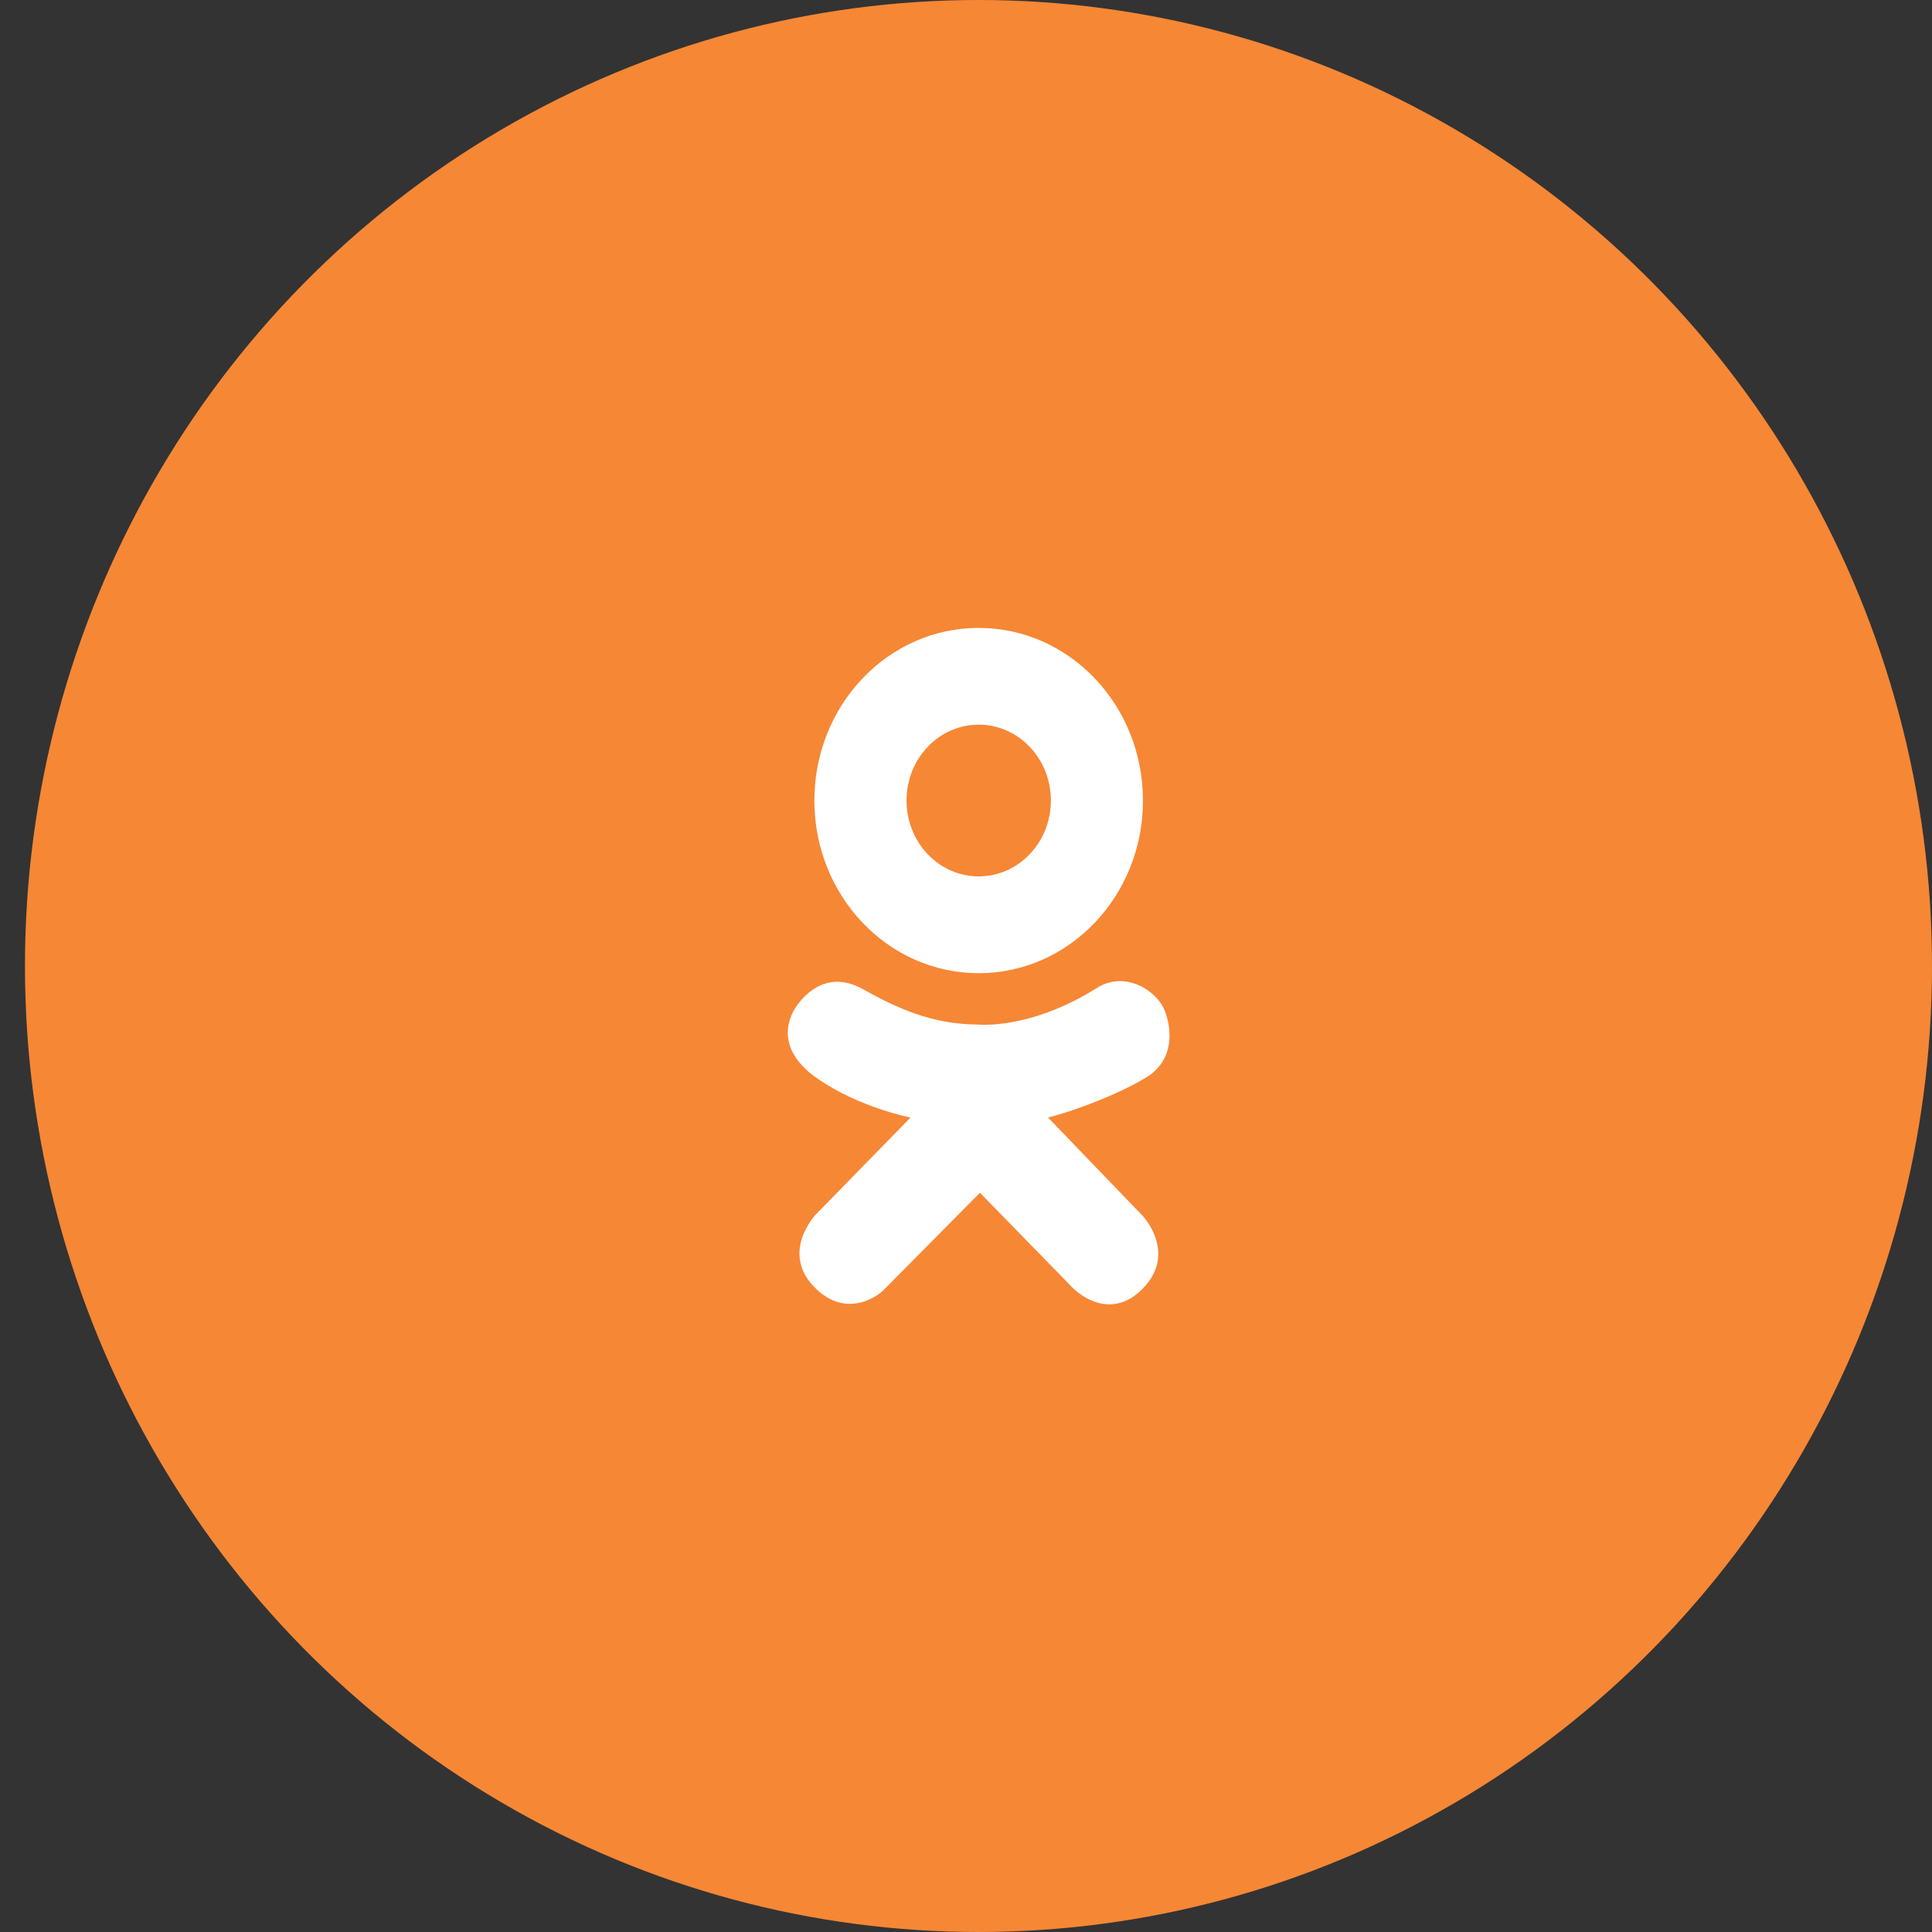<?xml version="1.0" encoding="UTF-8" standalone="no"?>
<svg width="50px" height="50px" viewBox="0 0 50 50" version="1.1" xmlns="http://www.w3.org/2000/svg" xmlns:xlink="http://www.w3.org/1999/xlink" xmlns:sketch="http://www.bohemiancoding.com/sketch/ns">
    <rect x="0" y="0" width="50" height="50" fill="#333333" stroke="none"/>
    <!-- Generator: Sketch 3.4.4 (17249) - http://www.bohemiancoding.com/sketch -->
    <title>Untitled</title>
    <desc>Created with Sketch.</desc>
    <defs></defs>
    <g id="Page-1" stroke="none" stroke-width="1" fill="none" fill-rule="evenodd" sketch:type="MSPage">
        <g id="Ok" sketch:type="MSLayerGroup">
            <ellipse id="Oval-276-Copy-2" fill="#F68735" sketch:type="MSShapeGroup" cx="25.323" cy="25" rx="24.677" ry="25"></ellipse>
            <path d="M27.124,28.922 C27.769,28.757 28.875,28.356 29.646,27.895 C30.419,27.435 30.327,26.598 30.131,26.126 C29.934,25.653 29.14,25.111 28.402,25.559 C26.663,26.657 25.327,26.515 25.327,26.515 C24.094,26.515 23.173,26.066 22.32,25.594 C21.468,25.122 20.892,25.653 20.627,26.019 C20.362,26.385 20.085,27.187 21.18,27.931 C22.274,28.674 23.564,28.922 23.564,28.922 L21.11,31.435 C21.11,31.435 20.188,32.403 21.076,33.311 C21.963,34.219 22.837,33.417 22.837,33.417 L25.361,30.869 L27.78,33.347 C27.78,33.347 28.678,34.267 29.577,33.347 C30.475,32.426 29.577,31.471 29.577,31.471 L27.124,28.922 Z M25.328,25.186 C27.677,25.186 29.58,23.186 29.58,20.718 C29.58,18.25 27.677,16.25 25.328,16.25 C22.979,16.25 21.076,18.25 21.076,20.718 C21.076,23.186 22.979,25.186 25.328,25.186 Z M25.329,18.754 C26.361,18.754 27.197,19.633 27.197,20.718 C27.197,21.801 26.361,22.681 25.329,22.681 C24.297,22.681 23.461,21.802 23.461,20.718 C23.461,19.633 24.297,18.754 25.329,18.754 Z" fill="#FFFFFF" sketch:type="MSShapeGroup"></path>
        </g>
    </g>
</svg>